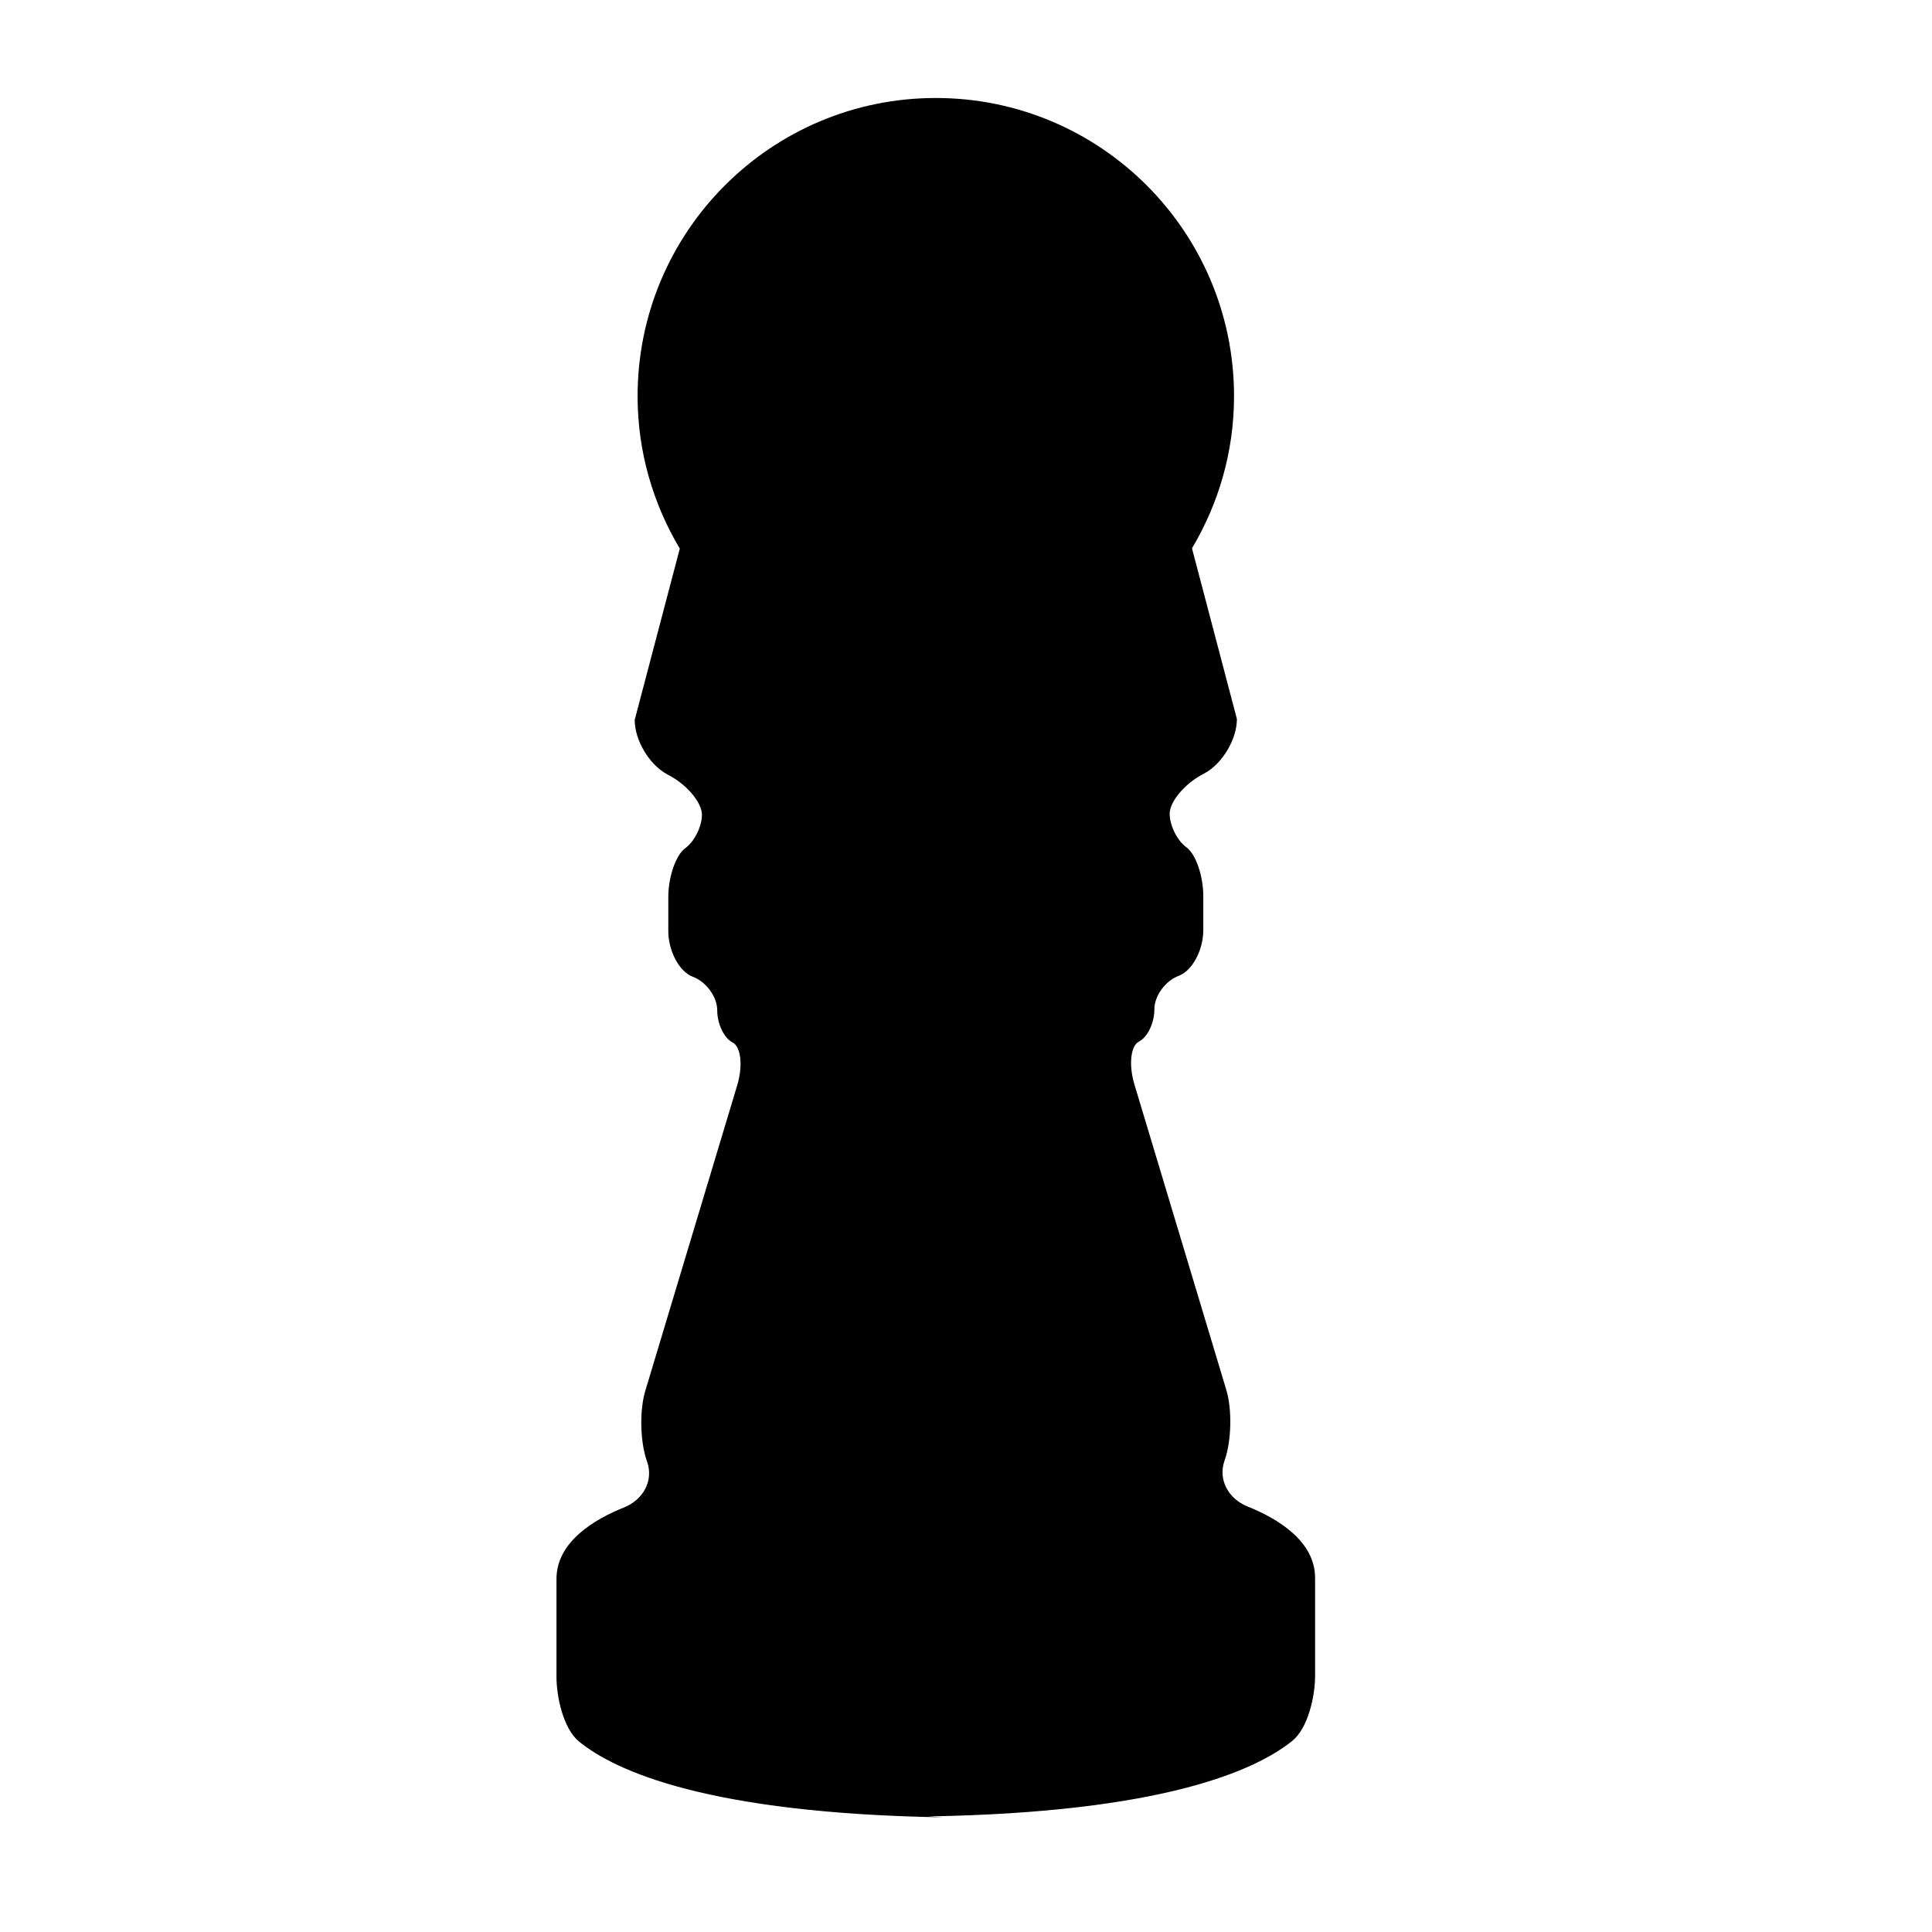 <?xml version="1.0" encoding="iso-8859-1"?>
<!-- Generator: Adobe Illustrator 17.1.0, SVG Export Plug-In . SVG Version: 6.00 Build 0)  -->
<!DOCTYPE svg PUBLIC "-//W3C//DTD SVG 1.1//EN" "http://www.w3.org/Graphics/SVG/1.1/DTD/svg11.dtd">
<svg version="1.1" id="Capa_1" xmlns="http://www.w3.org/2000/svg" xmlns:xlink="http://www.w3.org/1999/xlink" x="0px" y="0px"
	 viewBox="0 0 64 64" style="enable-background:new 0 0 64 64;" xml:space="preserve">
<g>
	<path d="M41.322,49.902c-0.622-0.25-0.98-0.877-0.76-1.511l0.012-0.035c0.221-0.634,0.243-1.669,0.05-2.31l-3.047-10.129
		c-0.192-0.644-0.124-1.277,0.156-1.417c0.28-0.14,0.507-0.614,0.507-1.064c0-0.447,0.362-0.945,0.811-1.113
		c0.446-0.168,0.81-0.849,0.81-1.518V29.69c0-0.671-0.249-1.397-0.557-1.62c-0.308-0.223-0.557-0.723-0.557-1.114
		c0-0.392,0.477-0.97,1.065-1.291l0.095-0.051c0.589-0.322,1.067-1.127,1.067-1.797l-1.488-5.653
		c0.879-1.477,1.393-3.196,1.393-5.039c0-5.456-4.423-9.879-9.879-9.879s-9.879,4.423-9.879,9.879c0,1.848,0.517,3.569,1.398,5.049
		l-1.494,5.674c0,0.671,0.479,1.476,1.067,1.797l0.095,0.051c0.589,0.322,1.065,0.899,1.065,1.292c0,0.392-0.249,0.891-0.557,1.114
		c-0.308,0.223-0.557,0.949-0.557,1.619v1.114c0,0.671,0.363,1.351,0.81,1.52c0.448,0.167,0.811,0.666,0.811,1.113
		c0,0.448,0.227,0.923,0.507,1.064c0.28,0.14,0.349,0.773,0.156,1.417l-3.047,10.128c-0.193,0.643-0.171,1.677,0.05,2.31
		l0.012,0.036c0.221,0.634-0.138,1.26-0.76,1.511c-0.986,0.394-2.243,1.139-2.243,2.37c0,1.115,0,2.354,0,3.241
		c0,0.672,0.23,1.729,0.752,2.15c1.199,0.974,4.273,2.376,12.067,2.507l-0.508-0.031c7.794-0.13,10.868-1.533,12.067-2.506
		c0.522-0.423,0.752-1.479,0.752-2.15c0-0.888,0-2.127,0-3.242C43.565,51.042,42.309,50.298,41.322,49.902z"/>
</g>
</svg>
